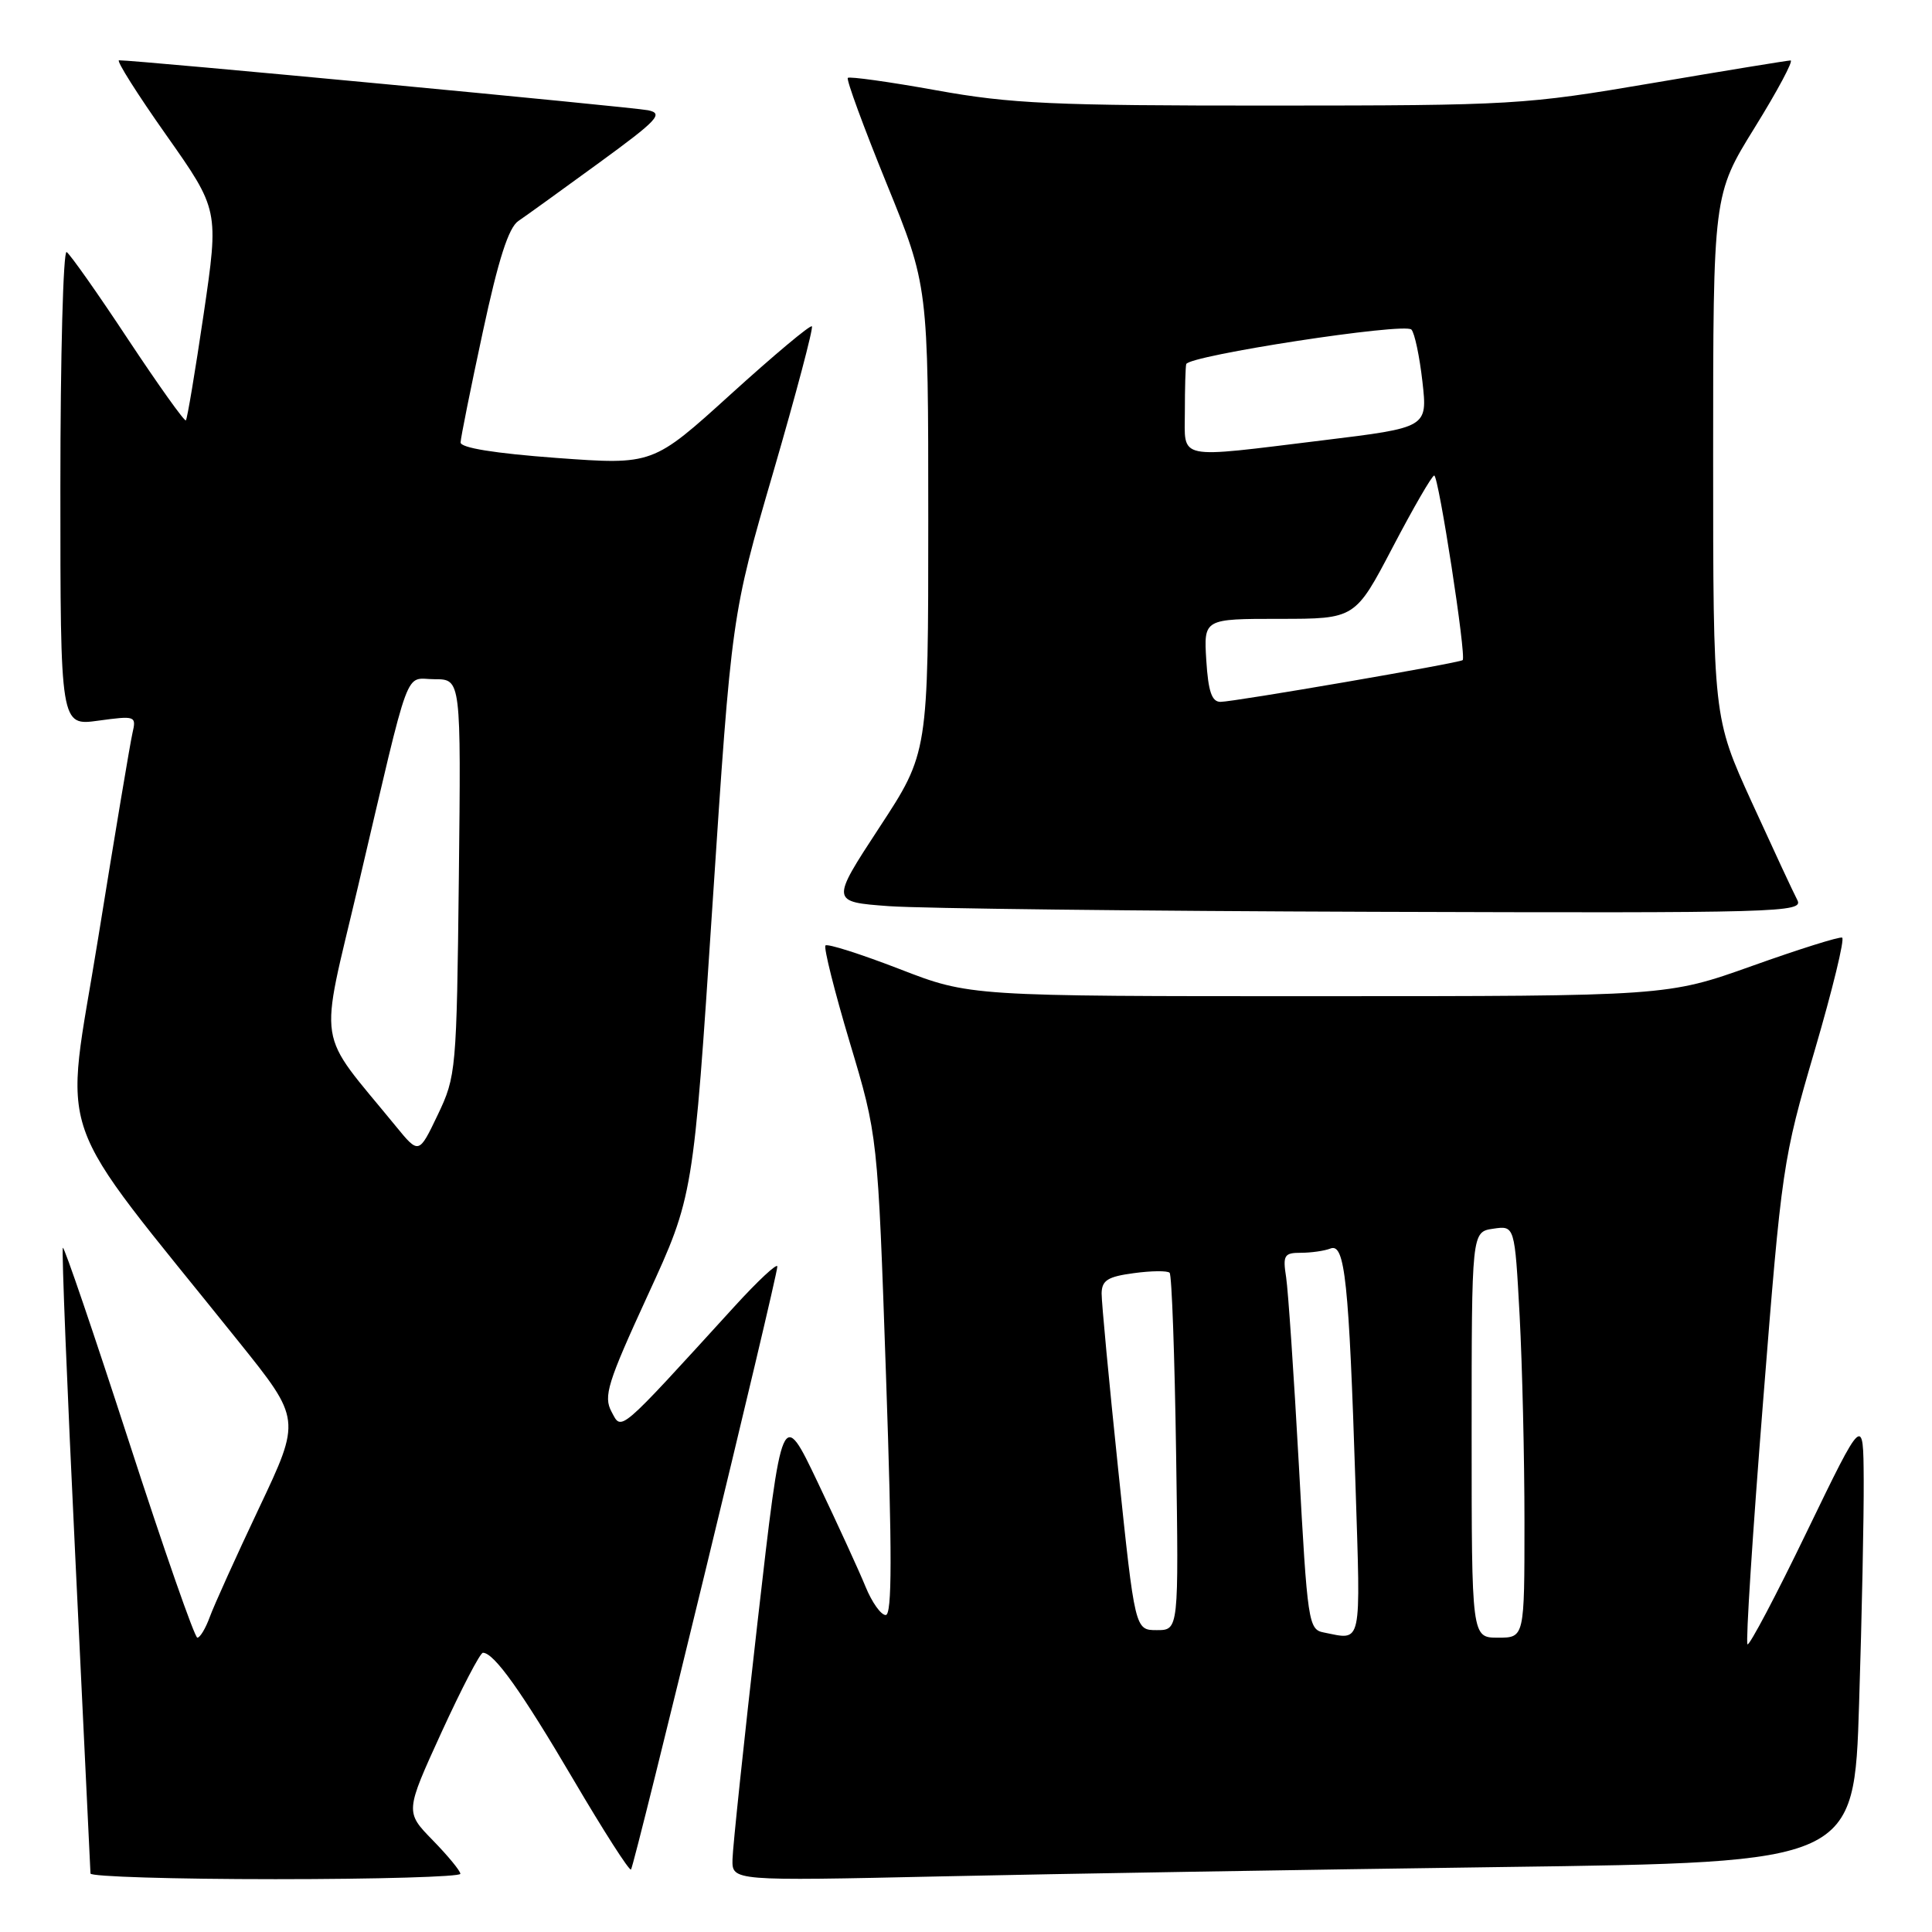 <?xml version="1.0" encoding="UTF-8" standalone="no"?>
<!DOCTYPE svg PUBLIC "-//W3C//DTD SVG 1.1//EN" "http://www.w3.org/Graphics/SVG/1.1/DTD/svg11.dtd" >
<svg xmlns="http://www.w3.org/2000/svg" xmlns:xlink="http://www.w3.org/1999/xlink" version="1.1" viewBox="0 0 256 256">
 <g >
 <path fill="currentColor"
d=" M 61.00 248.29 C 61.00 247.90 59.35 245.90 57.34 243.84 C 53.68 240.09 53.68 240.09 58.50 229.54 C 61.16 223.74 63.62 219.00 63.99 219.00 C 65.46 219.00 69.10 224.11 75.98 235.81 C 79.96 242.58 83.39 247.94 83.61 247.72 C 84.06 247.27 103.00 169.24 103.00 167.82 C 103.00 167.31 100.41 169.72 97.25 173.19 C 81.75 190.18 82.40 189.62 81.03 187.06 C 79.94 185.02 80.49 183.24 85.83 171.63 C 91.87 158.50 91.87 158.50 94.40 120.00 C 96.94 81.50 96.94 81.50 102.46 62.57 C 105.49 52.16 107.79 43.46 107.58 43.24 C 107.36 43.02 102.53 47.07 96.84 52.23 C 86.50 61.61 86.50 61.61 73.75 60.68 C 65.52 60.07 61.01 59.34 61.03 58.62 C 61.05 58.00 62.37 51.42 63.97 44.00 C 66.04 34.36 67.39 30.15 68.69 29.28 C 69.68 28.61 74.49 25.14 79.37 21.58 C 87.17 15.89 87.96 15.04 85.87 14.61 C 83.84 14.19 17.81 7.95 15.77 7.99 C 15.37 7.99 18.19 12.46 22.03 17.90 C 29.01 27.81 29.01 27.81 26.99 41.59 C 25.87 49.17 24.81 55.52 24.63 55.70 C 24.45 55.89 21.01 51.06 16.98 44.98 C 12.96 38.89 9.29 33.68 8.83 33.40 C 8.38 33.11 8.00 47.13 8.00 64.53 C 8.00 96.19 8.00 96.19 13.04 95.49 C 17.97 94.82 18.08 94.86 17.55 97.15 C 17.25 98.44 15.20 110.68 13.00 124.35 C 8.52 152.15 6.55 146.51 31.64 177.79 C 39.89 188.07 39.89 188.07 34.34 199.79 C 31.29 206.23 28.35 212.74 27.80 214.25 C 27.25 215.76 26.51 217.00 26.15 217.00 C 25.79 217.00 21.71 205.30 17.08 191.01 C 12.44 176.71 8.51 165.16 8.33 165.34 C 8.15 165.51 8.90 184.07 9.99 206.58 C 11.08 229.09 11.98 247.84 11.99 248.25 C 11.99 248.66 23.02 249.00 36.50 249.00 C 49.98 249.00 61.00 248.68 61.00 248.29 Z  M 199.09 247.39 C 245.69 246.77 245.69 246.77 246.34 225.72 C 246.71 214.15 246.98 200.81 246.95 196.09 C 246.90 187.50 246.90 187.50 239.44 202.91 C 235.35 211.39 231.79 218.12 231.55 217.88 C 231.30 217.63 232.23 203.14 233.62 185.68 C 236.08 154.63 236.23 153.59 240.45 139.21 C 242.82 131.12 244.46 124.38 244.09 124.24 C 243.72 124.09 238.35 125.78 232.16 127.99 C 220.91 132.00 220.91 132.00 174.70 132.00 C 128.50 132.01 128.50 132.01 119.19 128.40 C 114.06 126.42 109.65 125.01 109.38 125.28 C 109.12 125.55 110.57 131.33 112.60 138.13 C 116.31 150.50 116.31 150.50 117.40 182.25 C 118.22 206.02 118.21 214.00 117.36 214.00 C 116.73 214.00 115.53 212.31 114.69 210.25 C 113.85 208.19 111.01 202.00 108.39 196.50 C 103.63 186.50 103.63 186.50 100.37 215.00 C 98.58 230.68 97.09 244.79 97.06 246.37 C 97.00 249.24 97.00 249.24 124.75 248.63 C 140.01 248.29 173.47 247.74 199.09 247.39 Z  M 238.15 119.25 C 237.64 118.29 234.93 112.45 232.11 106.28 C 227.00 95.06 227.00 95.06 227.00 60.43 C 227.00 25.80 227.00 25.80 232.51 16.90 C 235.54 12.01 237.67 8.01 237.26 8.01 C 236.84 8.02 228.62 9.36 219.00 11.00 C 202.03 13.89 200.51 13.98 168.42 13.99 C 139.49 14.00 133.93 13.75 124.04 11.96 C 117.83 10.84 112.56 10.11 112.34 10.32 C 112.12 10.54 114.43 16.83 117.47 24.30 C 123.00 37.88 123.00 37.88 123.00 68.82 C 123.00 99.76 123.00 99.76 116.53 109.63 C 110.07 119.50 110.07 119.50 117.78 120.07 C 122.03 120.38 151.05 120.72 182.29 120.82 C 236.08 120.99 239.02 120.91 238.15 119.25 Z  M 52.45 149.23 C 41.76 136.15 42.27 139.44 47.47 117.34 C 54.55 87.20 53.51 90.00 57.59 90.00 C 61.09 90.00 61.09 90.00 60.80 116.25 C 60.51 141.89 60.44 142.62 58.00 147.73 C 55.50 152.96 55.50 152.96 52.45 149.23 Z  M 175.40 216.31 C 173.38 215.92 173.24 215.00 172.11 194.20 C 171.45 182.26 170.69 171.04 170.42 169.25 C 169.96 166.33 170.16 166.00 172.37 166.00 C 173.73 166.00 175.50 165.75 176.31 165.43 C 178.21 164.71 178.74 169.78 179.61 196.75 C 180.30 218.43 180.54 217.33 175.40 216.31 Z  M 195.00 190.11 C 195.00 163.23 195.00 163.23 197.86 162.81 C 200.71 162.39 200.71 162.39 201.36 174.35 C 201.71 180.93 202.00 193.22 202.00 201.66 C 202.00 217.00 202.00 217.00 198.50 217.00 C 195.00 217.00 195.00 217.00 195.00 190.11 Z  M 148.17 194.75 C 146.95 183.06 145.96 172.55 145.97 171.38 C 146.00 169.65 146.78 169.16 150.23 168.70 C 152.56 168.38 154.70 168.36 154.98 168.65 C 155.27 168.93 155.65 179.70 155.84 192.58 C 156.19 216.00 156.19 216.00 153.29 216.00 C 150.39 216.00 150.39 216.00 148.17 194.75 Z  M 159.84 87.50 C 159.50 82.00 159.50 82.00 169.54 82.00 C 179.57 82.00 179.57 82.00 184.54 72.51 C 187.27 67.30 189.74 63.02 190.04 63.01 C 190.62 63.00 194.33 87.04 193.81 87.47 C 193.34 87.86 163.49 93.00 161.72 93.00 C 160.57 93.00 160.10 91.63 159.84 87.50 Z  M 157.00 54.50 C 157.00 51.48 157.08 48.66 157.18 48.25 C 157.46 47.12 186.12 42.71 187.02 43.67 C 187.45 44.13 188.10 47.23 188.48 50.58 C 189.16 56.65 189.16 56.65 175.33 58.34 C 155.60 60.75 157.00 61.04 157.00 54.50 Z "/>
</g>
</svg>